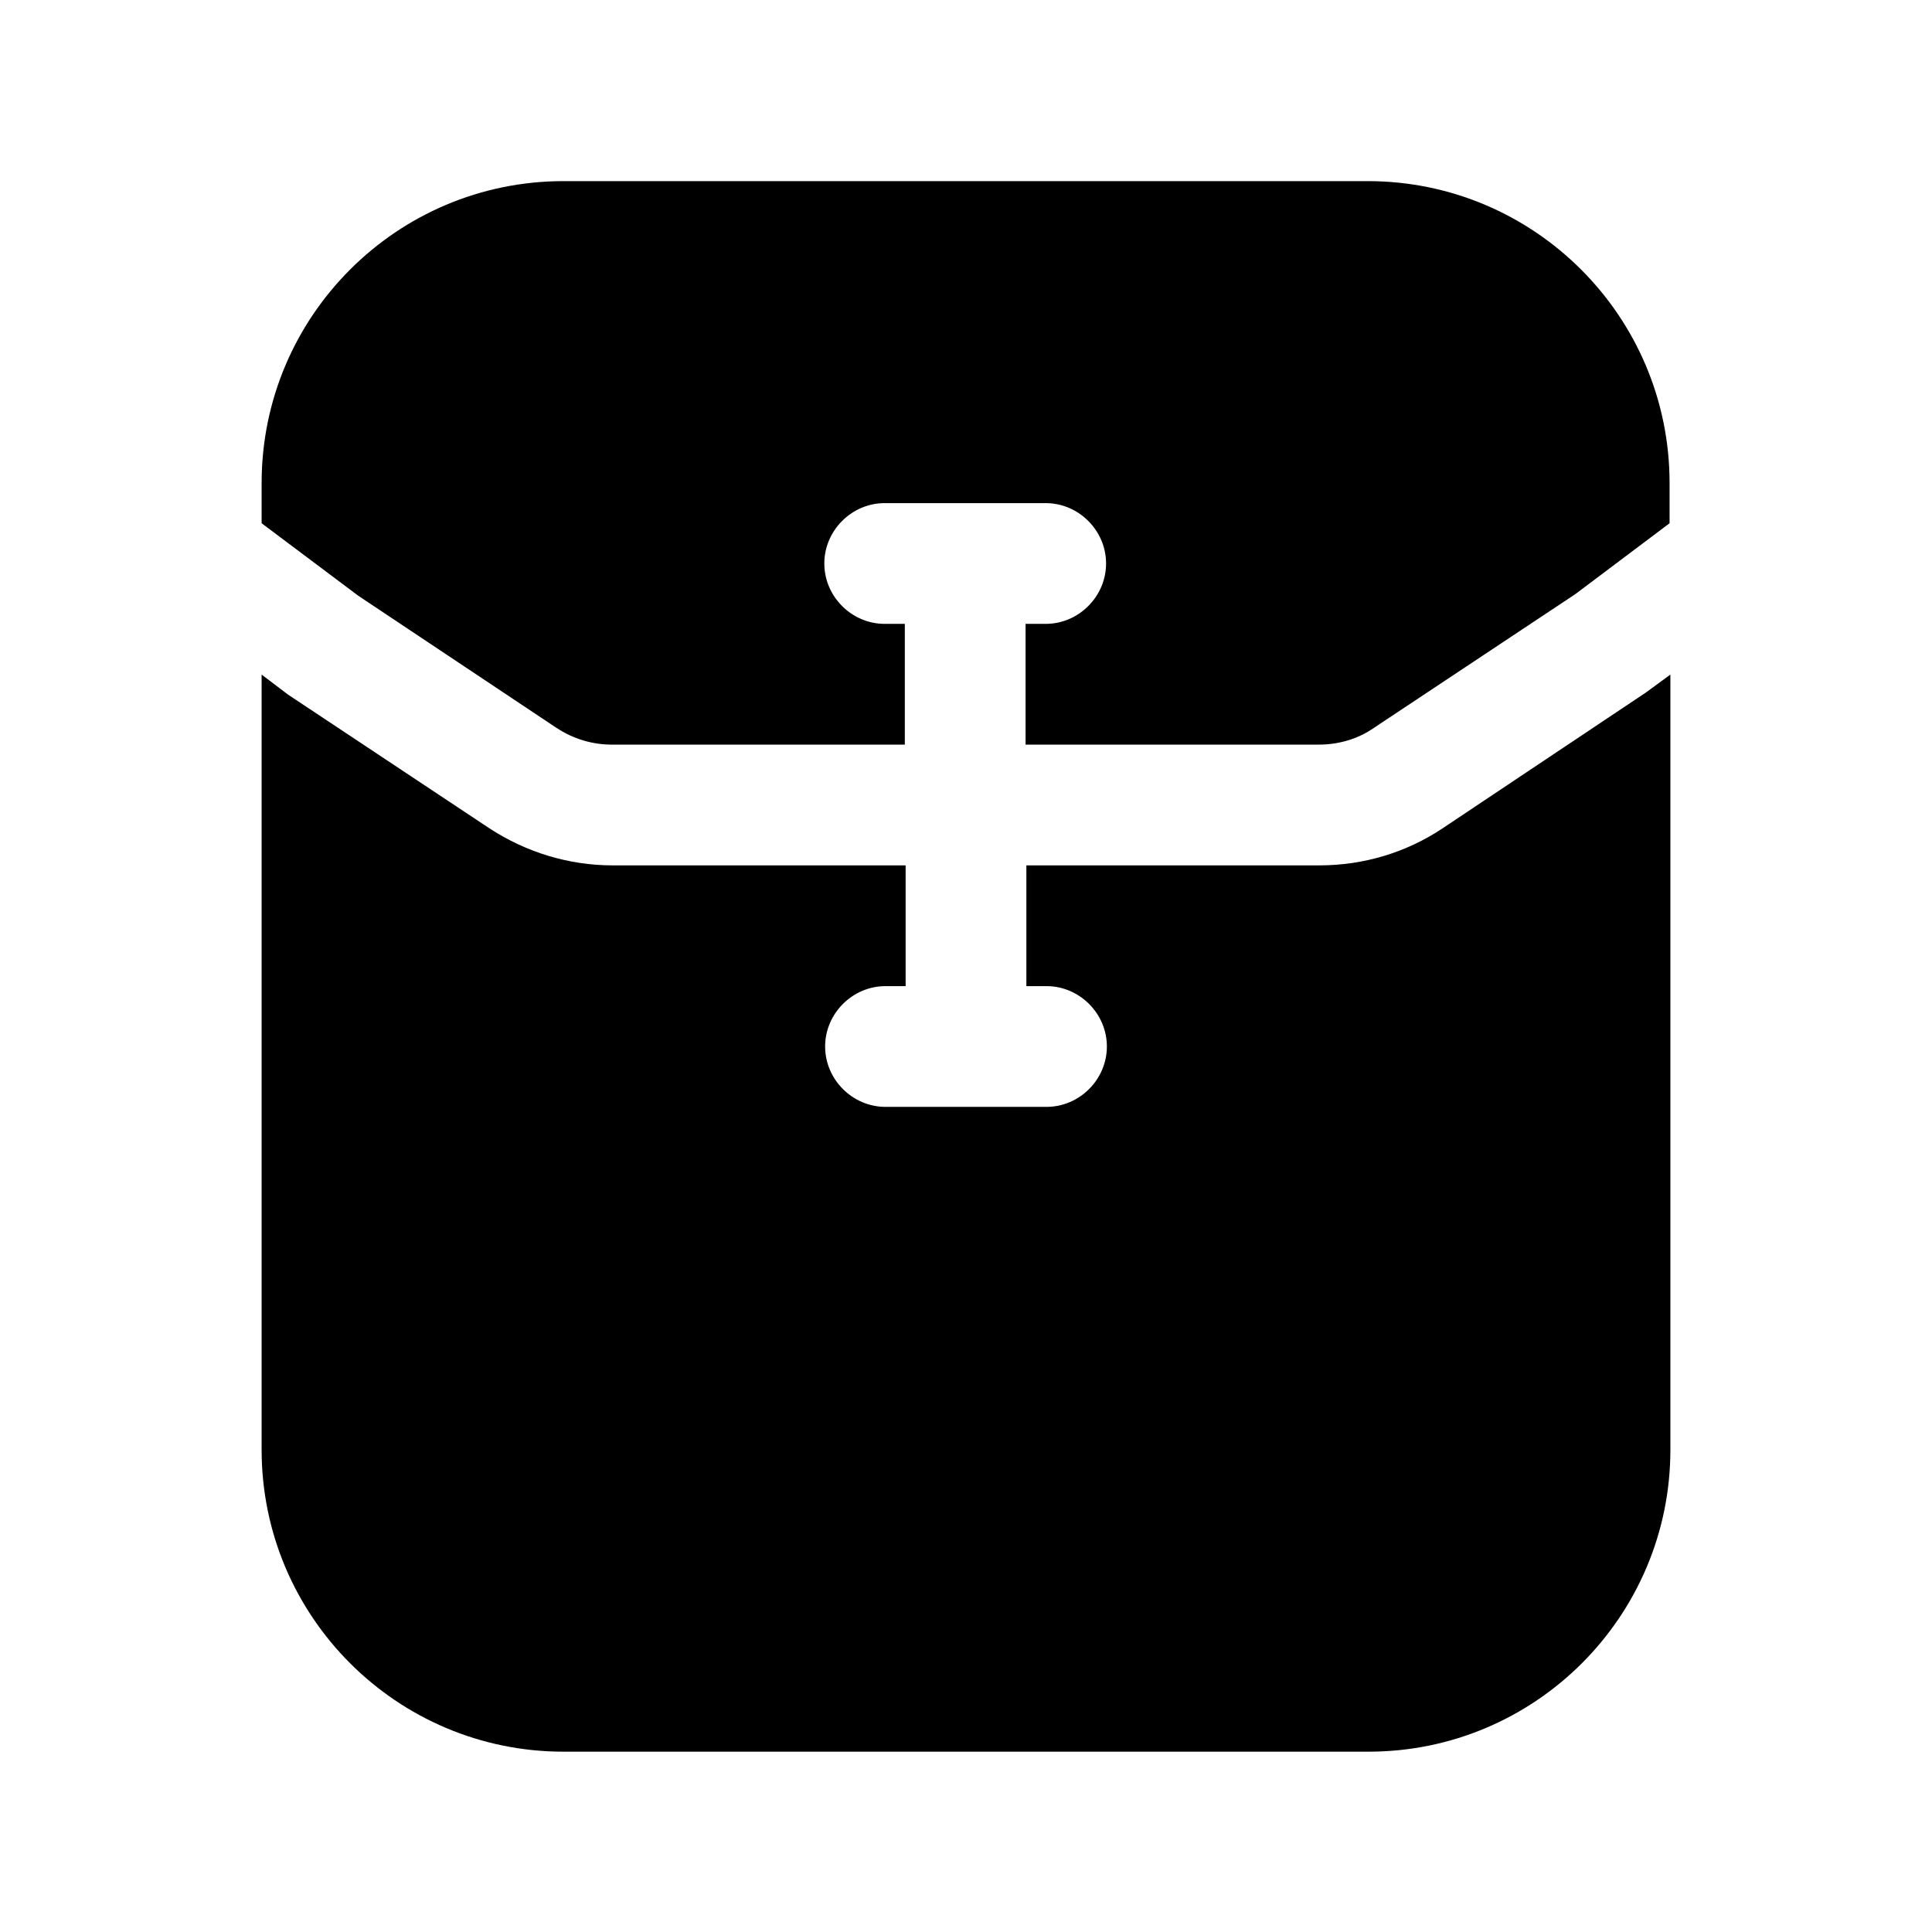 <?xml version="1.0" encoding="UTF-8"?><svg xmlns="http://www.w3.org/2000/svg" viewBox="0 0 24 24"><g id="a"/><g id="b"/><g id="c"/><g id="d"/><g id="e"/><g id="f"/><g id="g"/><g id="h"/><g id="i"/><g id="j"/><g id="k"/><g id="l"/><g id="m"/><g id="n"/><g id="o"><g><path d="M17,2.25H7c-2.07,0-3.75,1.68-3.75,3.75v.5l1.2,.9,2.46,1.64c.21,.14,.45,.21,.69,.21h3.64v-1.5h-.25c-.41,0-.75-.34-.75-.75s.34-.75,.75-.75h2c.41,0,.75,.34,.75,.75s-.34,.75-.75,.75h-.25v1.5h3.64c.25,0,.49-.07,.69-.21l2.5-1.66,1.17-.88v-.5c0-2.07-1.68-3.75-3.75-3.75Z"/><path d="M17.92,10.29c-.45,.3-.98,.46-1.53,.46h-3.64v1.5h.25c.41,0,.75,.34,.75,.75s-.34,.75-.75,.75h-2c-.41,0-.75-.34-.75-.75s.34-.75,.75-.75h.25v-1.5h-3.64c-.54,0-1.07-.16-1.53-.46l-2.5-1.66-.33-.25v9.63c0,2.07,1.68,3.75,3.75,3.75h10c2.07,0,3.75-1.68,3.75-3.75V8.38l-.3,.22-2.53,1.69Z"/></g></g><g id="p"/><g id="q"/><g id="r"/><g id="s"/><g id="t"/><g id="u"/></svg>
